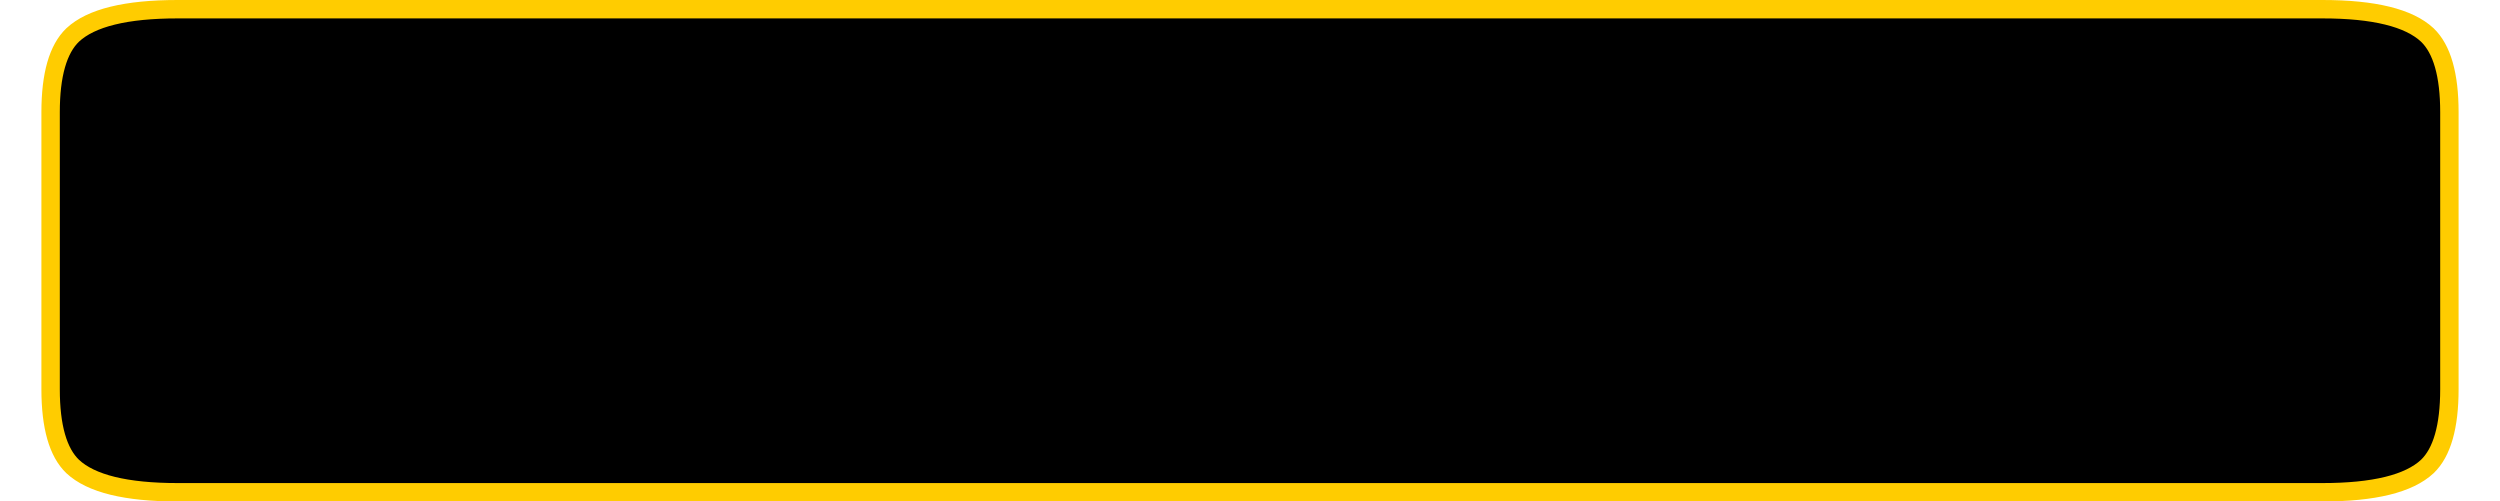 <?xml version="1.0" encoding="UTF-8" standalone="no"?>
<svg xmlns:xlink="http://www.w3.org/1999/xlink" height="27.25px" width="135.85px" xmlns="http://www.w3.org/2000/svg">
  <g transform="matrix(1.0, 0.0, 0.0, 1.0, 65.1, 12.25)">
    <path d="M-55.45 -11.75 L61.1 -11.75 Q65.3 -11.75 66.8 -10.35 68.0 -9.2 68.0 -6.15 L68.0 8.9 Q68.0 11.95 66.8 13.1 65.3 14.5 61.1 14.5 L-55.45 14.5 Q-59.65 14.5 -61.15 13.1 -62.35 11.95 -62.35 8.9 L-62.35 -6.15 Q-62.35 -9.2 -61.15 -10.35 -59.65 -11.75 -55.45 -11.75" fill="#000000" fill-rule="evenodd" stroke="none"/>
    <path d="M-55.45 -11.75 L61.1 -11.75 Q65.3 -11.75 66.8 -10.35 68.0 -9.2 68.0 -6.15 L68.0 8.9 Q68.0 11.95 66.8 13.1 65.3 14.5 61.1 14.5 L-55.45 14.5 Q-59.65 14.5 -61.15 13.1 -62.35 11.95 -62.35 8.9 L-62.35 -6.15 Q-62.35 -9.2 -61.15 -10.35 -59.65 -11.75 -55.45 -11.75 Z" fill="none" stroke="#ffcc00" stroke-linecap="butt" stroke-linejoin="miter" stroke-width="1.0"/>
  </g>
</svg>
